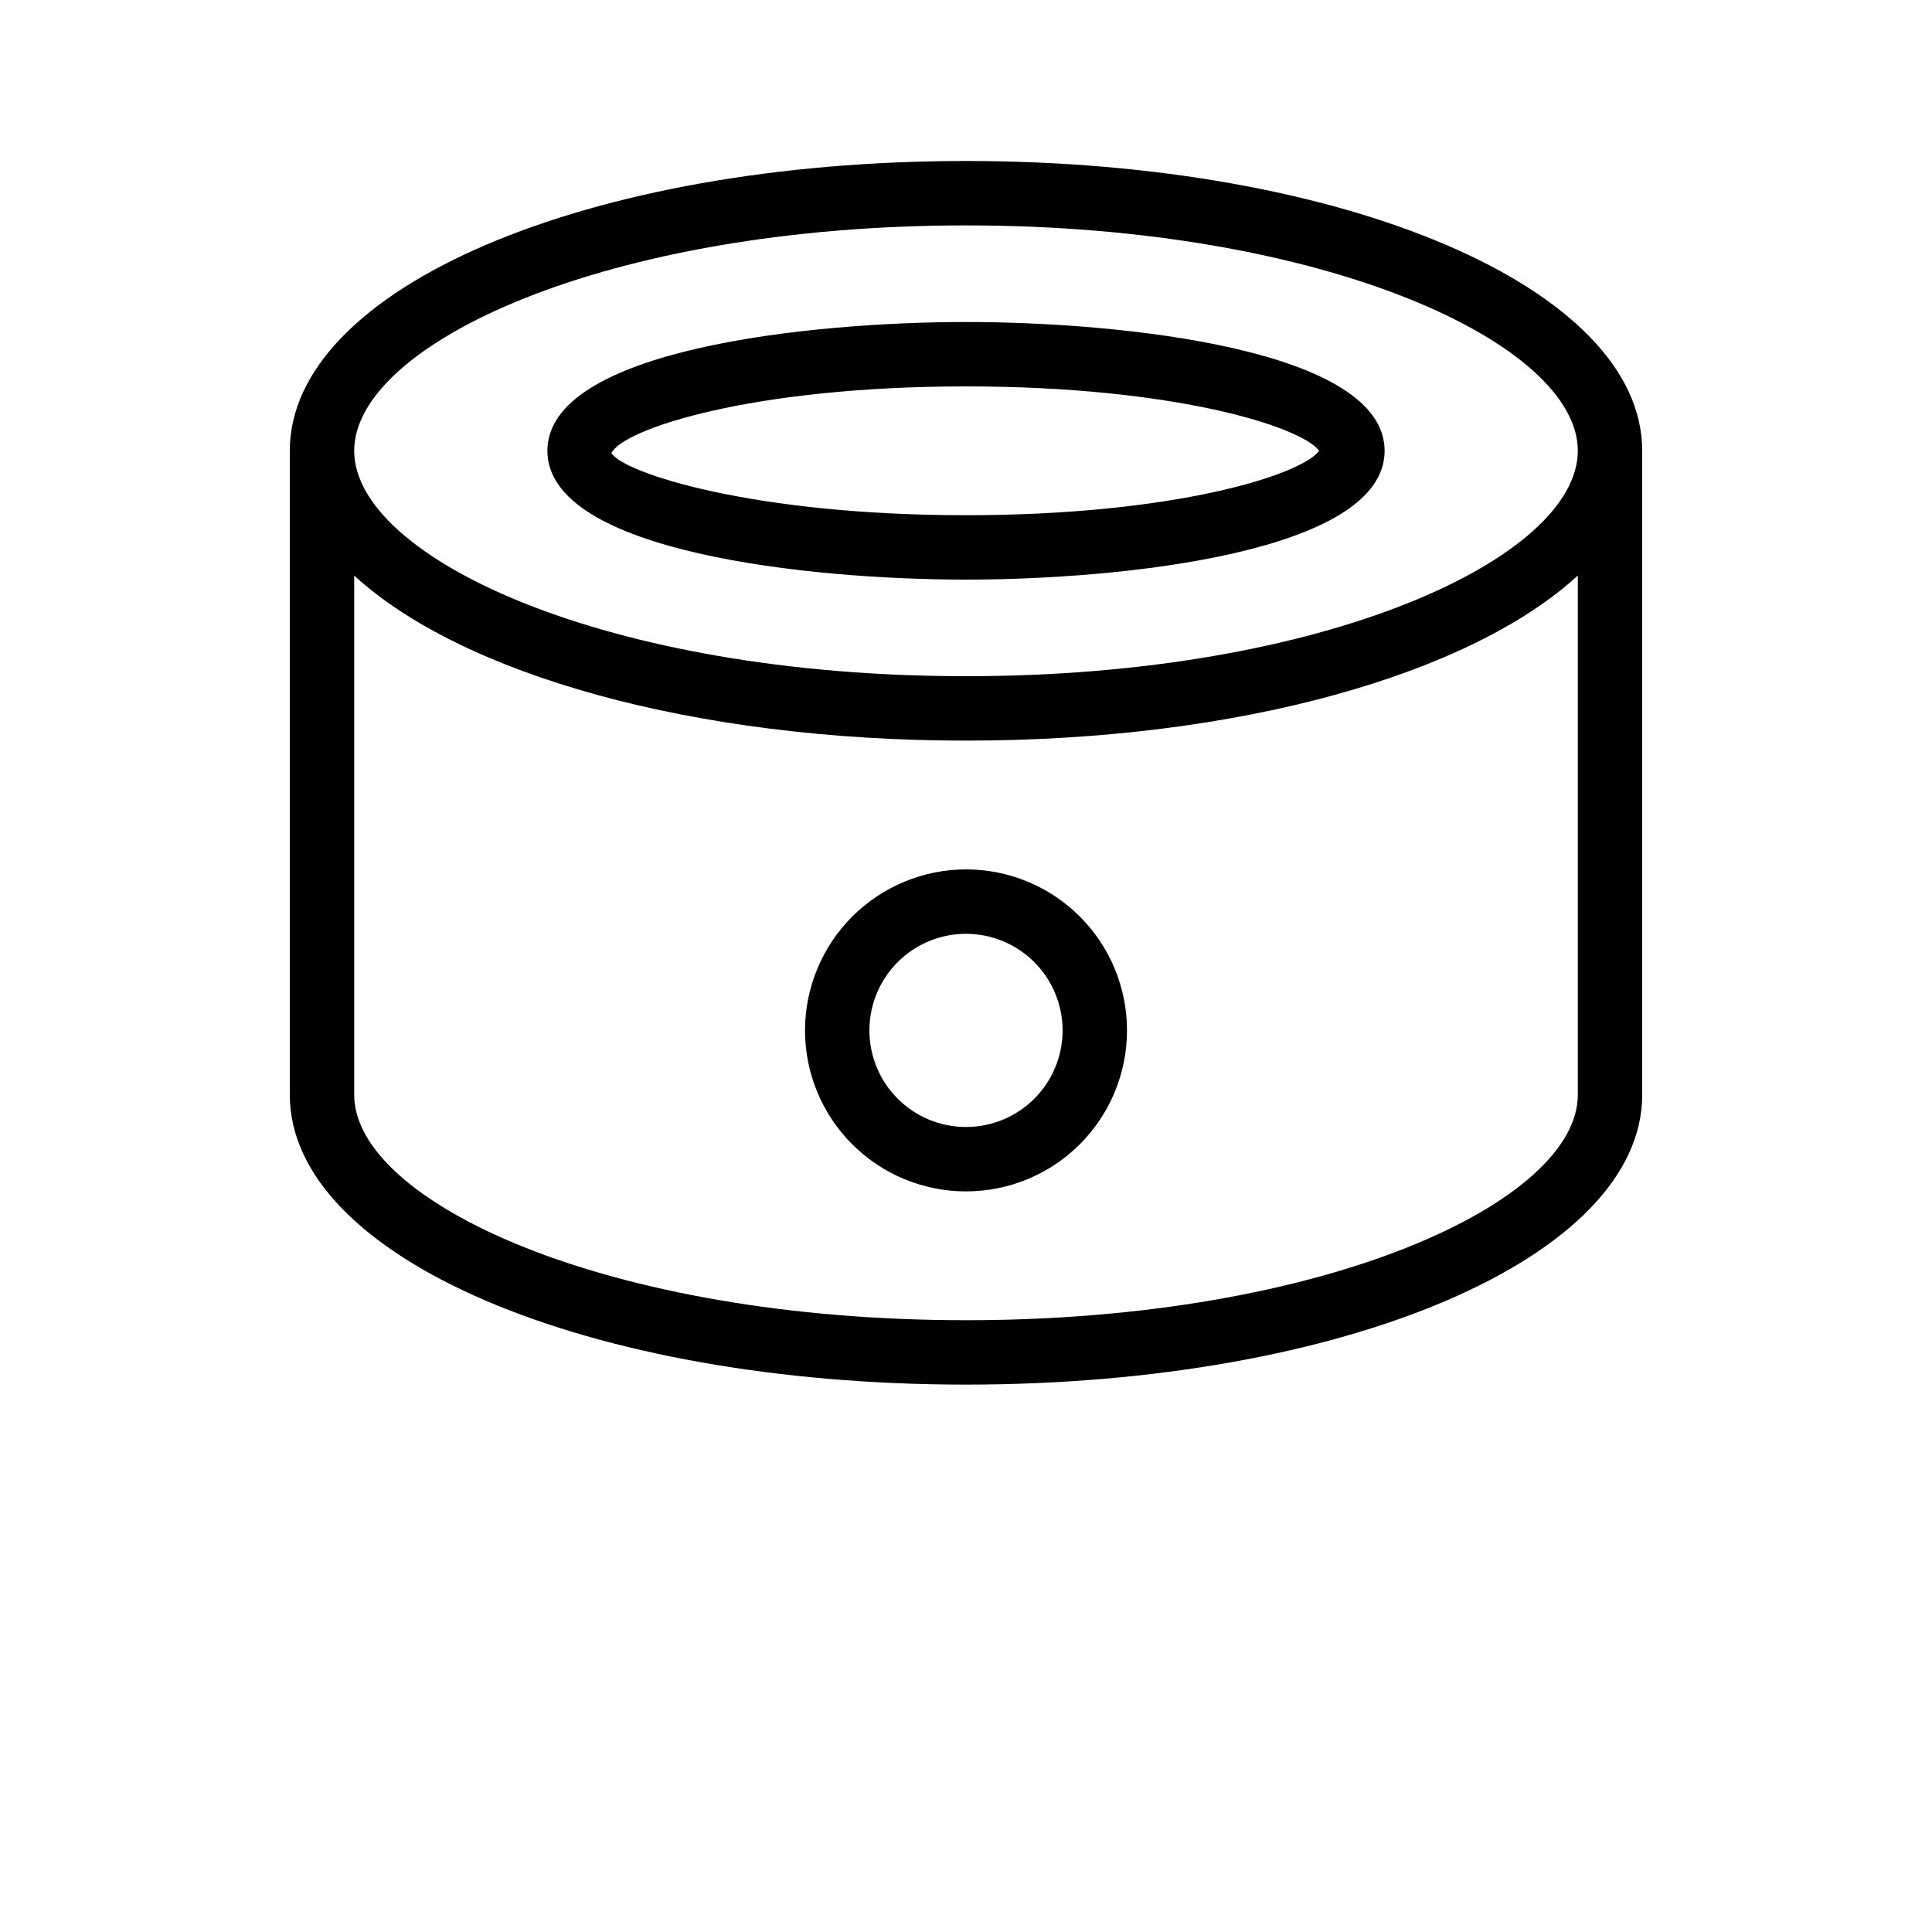 <?xml version="1.0" encoding="UTF-8"?>
<svg width="700pt" height="700pt" version="1.1" viewBox="0 0 700 700" xmlns="http://www.w3.org/2000/svg">
 <path d="m291.67 373.33c0 15.473 6.144 30.309 17.086 41.25 10.938 10.938 25.773 17.086 41.246 17.086s30.309-6.148 41.246-17.086c10.941-10.941 17.086-25.777 17.086-41.25 0-15.469-6.144-30.309-17.086-41.246-10.938-10.941-25.773-17.086-41.246-17.086-15.465 0.016-30.293 6.168-41.23 17.102-10.938 10.938-17.086 25.766-17.102 41.23zm93.332 0c0 9.285-3.688 18.188-10.25 24.75-6.566 6.562-15.469 10.25-24.75 10.25s-18.184-3.688-24.75-10.25c-6.562-6.562-10.25-15.465-10.25-24.75 0-9.281 3.688-18.184 10.25-24.746 6.566-6.566 15.469-10.254 24.75-10.254 9.281 0.012 18.176 3.703 24.738 10.266 6.562 6.559 10.25 15.457 10.262 24.734zm-35-315c-137.38 0-245 46.121-245 105v233.34c0 58.879 107.62 105 245 105s245-46.121 245-105v-233.34c0-58.879-107.62-105-245-105zm221.67 338.34c0 38.621-91.031 81.668-221.67 81.668-130.63-0.004-221.67-43.047-221.67-81.668v-188.14c38.773 35.625 122.32 59.809 221.67 59.809s182.89-24.184 221.67-59.809zm-221.67-151.67c-130.63 0-221.67-43.043-221.67-81.668 0-38.621 91.035-81.664 221.67-81.664s221.67 43.043 221.67 81.664c0 38.625-91.035 81.668-221.67 81.668zm0-128.33c-56.328 0-151.67 9.832-151.67 46.668 0 36.832 95.34 46.664 151.67 46.664s151.67-9.832 151.67-46.668c0-36.832-95.34-46.664-151.67-46.664zm0 70c-77.883 0-124.34-15.496-128.47-22.5 4.125-8.672 50.586-24.168 128.47-24.168 75.445 0 121.41 14.539 127.97 23.332-6.562 8.797-52.523 23.336-127.97 23.336z"/>
</svg>
